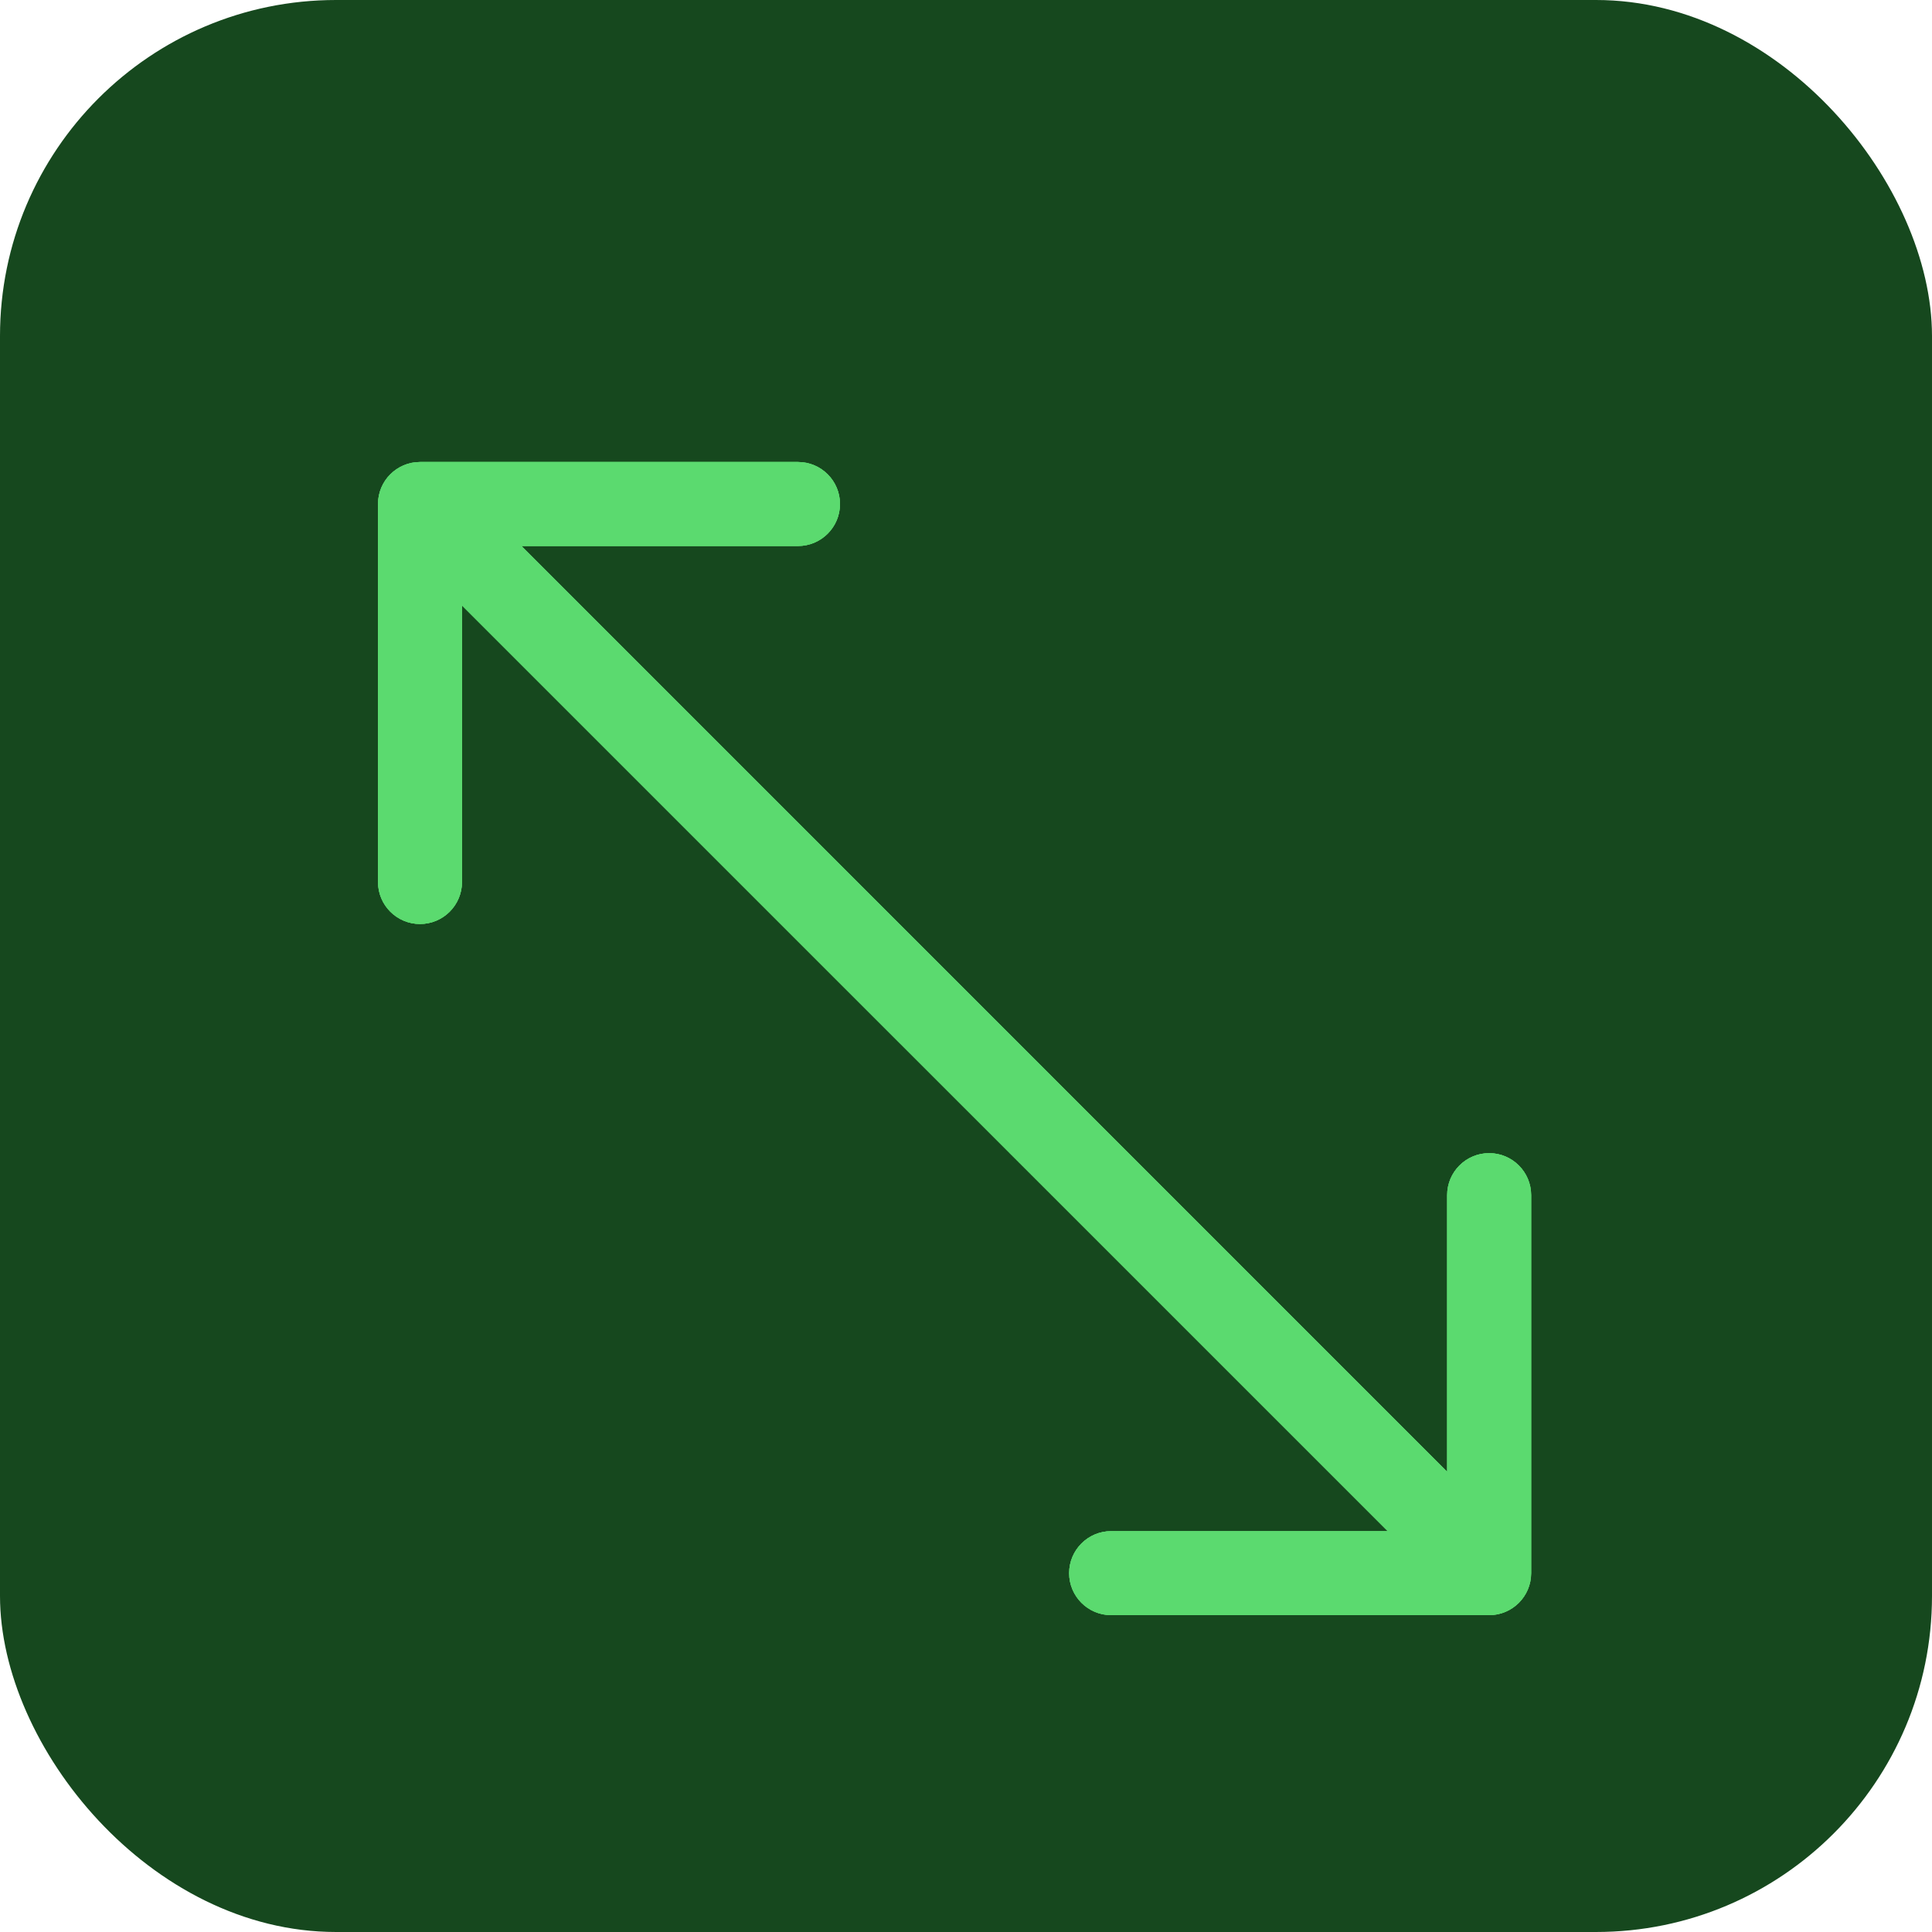 <svg width="23" height="23" viewBox="0 0 23 23" fill="none" xmlns="http://www.w3.org/2000/svg">
<rect width="23" height="23" rx="4" fill="#16481E"/>
<path d="M5 5.5C4.724 5.5 4.5 5.724 4.5 6L4.5 10.5C4.5 10.776 4.724 11 5 11C5.276 11 5.5 10.776 5.5 10.5L5.5 6.5L9.5 6.5C9.776 6.5 10 6.276 10 6C10 5.724 9.776 5.5 9.5 5.5L5 5.5ZM17.728 19.228C18.004 19.228 18.228 19.004 18.228 18.728L18.228 14.228C18.228 13.952 18.004 13.728 17.728 13.728C17.452 13.728 17.228 13.952 17.228 14.228L17.228 18.228L13.228 18.228C12.952 18.228 12.728 18.452 12.728 18.728C12.728 19.004 12.952 19.228 13.228 19.228L17.728 19.228ZM4.646 6.354L17.374 19.081L18.081 18.374L5.354 5.646L4.646 6.354Z" fill="#5BDA6F"/>
<path d="M5 5.5C4.724 5.5 4.5 5.724 4.5 6L4.5 10.5C4.5 10.776 4.724 11 5 11C5.276 11 5.5 10.776 5.5 10.5L5.5 6.5L9.5 6.5C9.776 6.5 10 6.276 10 6C10 5.724 9.776 5.5 9.5 5.5L5 5.5ZM17.728 19.228C18.004 19.228 18.228 19.004 18.228 18.728L18.228 14.228C18.228 13.952 18.004 13.728 17.728 13.728C17.452 13.728 17.228 13.952 17.228 14.228L17.228 18.228L13.228 18.228C12.952 18.228 12.728 18.452 12.728 18.728C12.728 19.004 12.952 19.228 13.228 19.228L17.728 19.228ZM4.646 6.354L17.374 19.081L18.081 18.374L5.354 5.646L4.646 6.354Z" fill="#5BDA6F"/>
<path d="M5 5.5C4.724 5.5 4.5 5.724 4.5 6L4.5 10.5C4.5 10.776 4.724 11 5 11C5.276 11 5.5 10.776 5.5 10.5L5.5 6.5L9.5 6.5C9.776 6.5 10 6.276 10 6C10 5.724 9.776 5.5 9.5 5.5L5 5.5ZM17.728 19.228C18.004 19.228 18.228 19.004 18.228 18.728L18.228 14.228C18.228 13.952 18.004 13.728 17.728 13.728C17.452 13.728 17.228 13.952 17.228 14.228L17.228 18.228L13.228 18.228C12.952 18.228 12.728 18.452 12.728 18.728C12.728 19.004 12.952 19.228 13.228 19.228L17.728 19.228ZM4.646 6.354L17.374 19.081L18.081 18.374L5.354 5.646L4.646 6.354Z" fill="#5BDA6F"/>
</svg>
